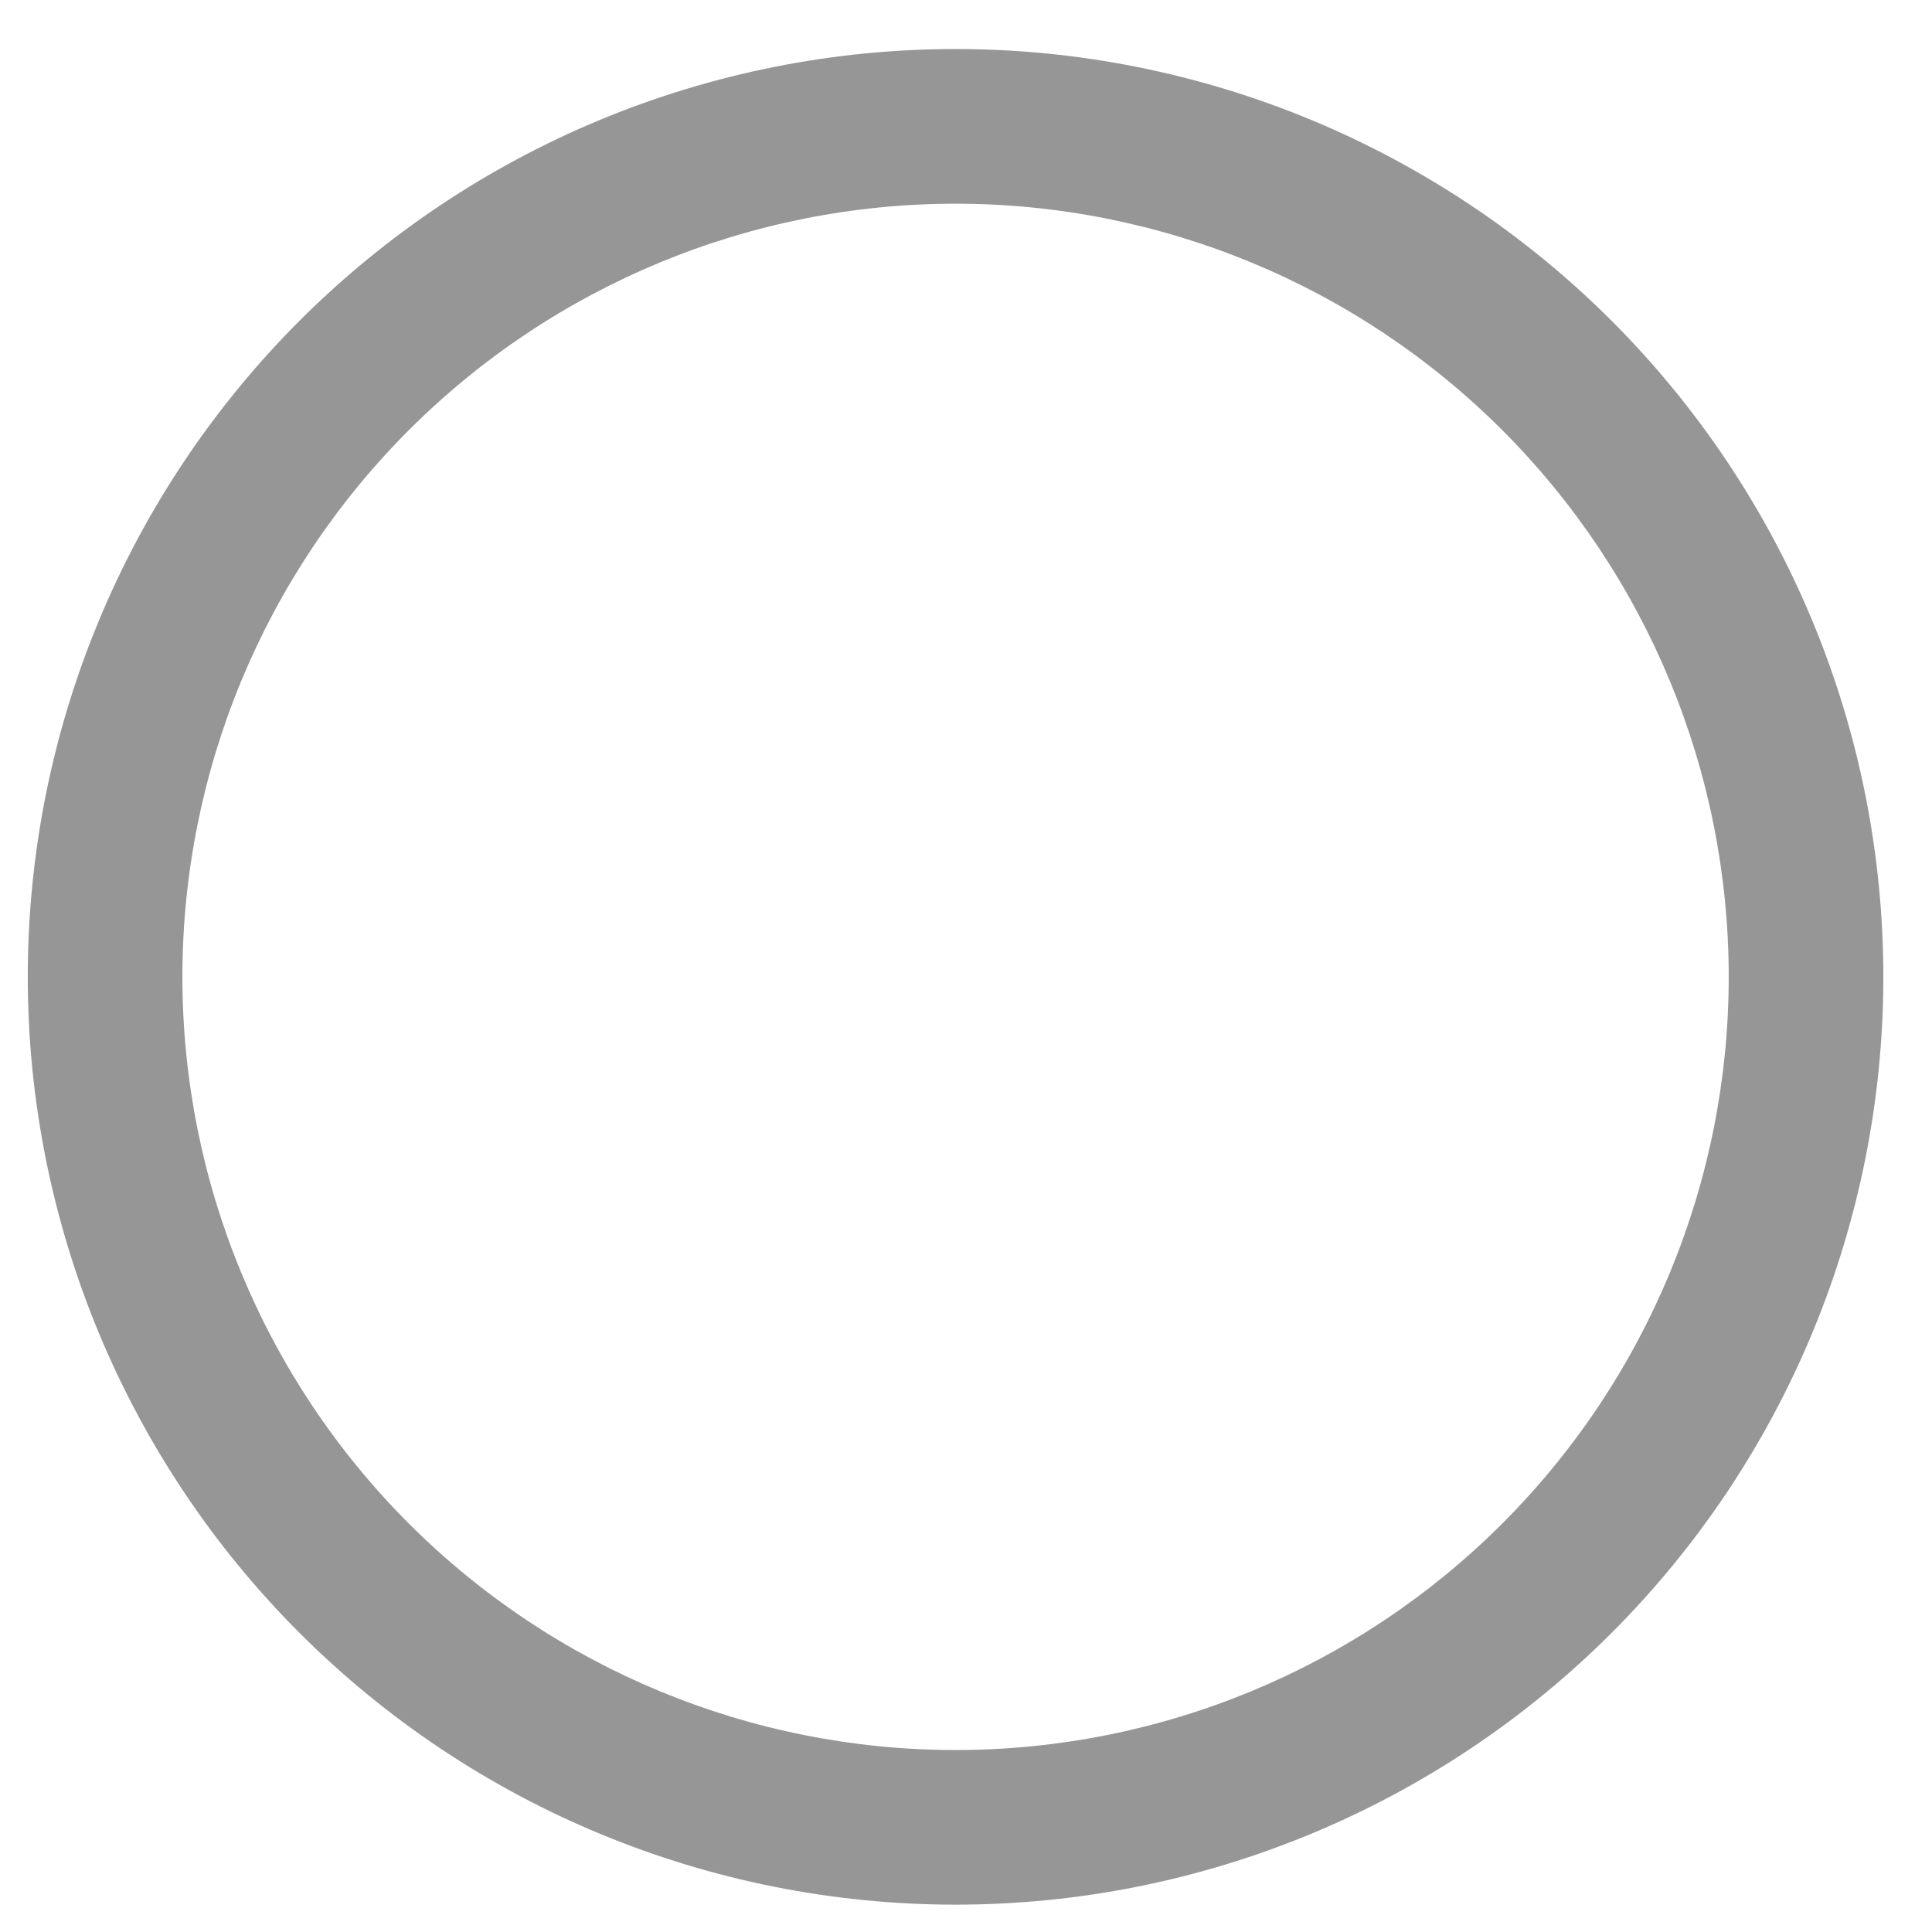 <svg width="32" height="32" viewBox="0 0 32 32" fill="none" xmlns="http://www.w3.org/2000/svg">
<path d="M0.46 16.18C0.46 14.162 0.857 12.163 1.63 10.299C2.402 8.434 3.534 6.74 4.961 5.313C6.388 3.886 8.082 2.755 9.946 1.982C11.811 1.21 13.809 0.812 15.827 0.812C17.845 0.812 19.843 1.21 21.708 1.982C23.572 2.755 25.266 3.886 26.693 5.313C28.12 6.74 29.252 8.434 30.025 10.299C30.797 12.163 31.194 14.162 31.194 16.18C31.194 20.255 29.575 24.164 26.693 27.046C23.811 29.928 19.903 31.547 15.827 31.547C11.752 31.547 7.843 29.928 4.961 27.046C2.079 24.164 0.46 20.255 0.46 16.18ZM15.827 3.374C12.431 3.374 9.174 4.723 6.772 7.124C4.37 9.526 3.021 12.783 3.021 16.18C3.021 19.576 4.37 22.833 6.772 25.235C9.174 27.637 12.431 28.986 15.827 28.986C19.224 28.986 22.481 27.637 24.882 25.235C27.284 22.833 28.633 19.576 28.633 16.18C28.633 12.783 27.284 9.526 24.882 7.124C22.481 4.723 19.224 3.374 15.827 3.374Z" fill="#969696"/>
</svg>
